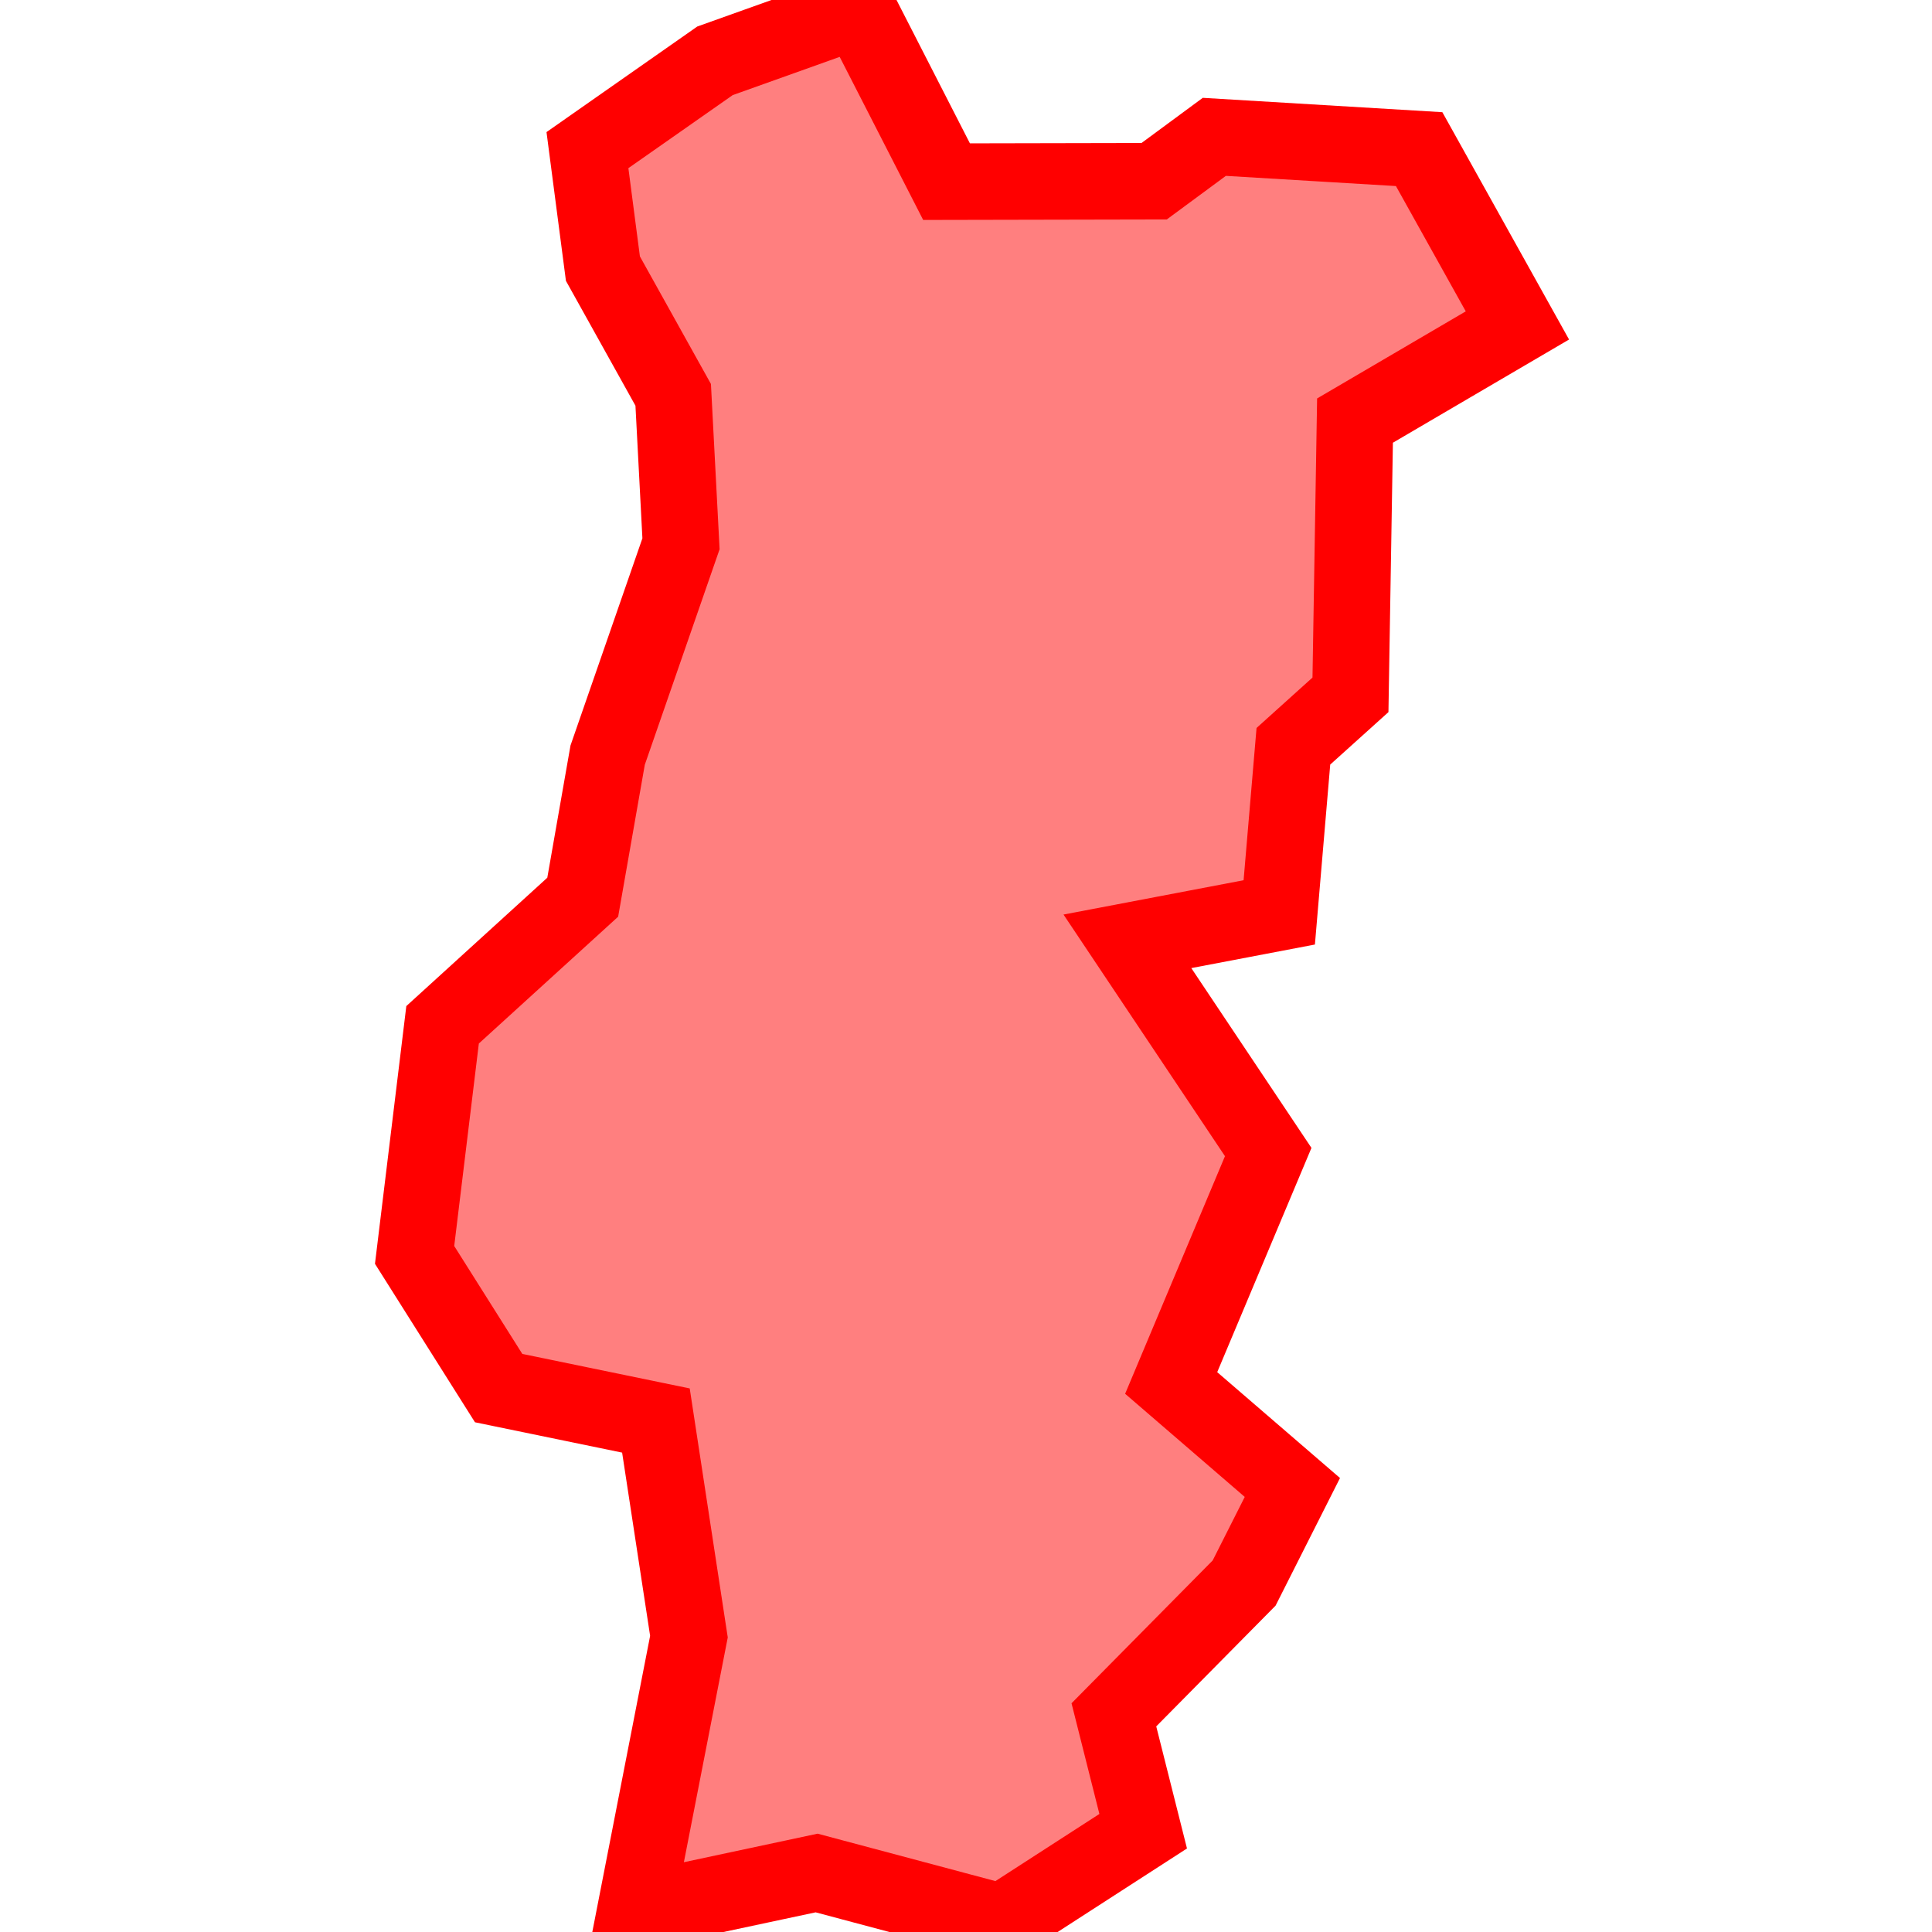 <?xml version="1.0" encoding="UTF-8"?>
<svg xmlns="http://www.w3.org/2000/svg" xmlns:xlink="http://www.w3.org/1999/xlink"
     width="101" height="101" viewBox="-50.5 -50.5 101 101">
<defs>
</defs>
<path d="M-19.79,-42.652 L-19.79,-42.652 L-13.122,-47.321 L-5.623,-50 L-1.017,-41.004 L9.836,-41.026 L12.982,-43.346 L23.689,-42.704 L28.826,-33.487 L20.336,-28.513 L20.099,-14.176 L17.115,-11.487 L16.376,-2.803 L8.438,-1.29 L15.799,9.726 L10.726,21.798 L17.062,27.261 L14.54,32.257 L7.731,39.147 L9.263,45.231 L1.878,50 L-7.809,47.416 L-17.291,49.439 L-14.484,35.06 L-16.21,23.761 L-24.432,22.066 L-28.826,15.103 L-27.363,3.074 L-20.037,-3.596 L-18.734,-11.024 L-14.899,-22.073 L-15.307,-29.859 L-18.981,-36.457 L-19.79,-42.652 Z" stroke-width="4" stroke="#ff0000" fill="#ff0000" fill-opacity="0.5" />
</svg>